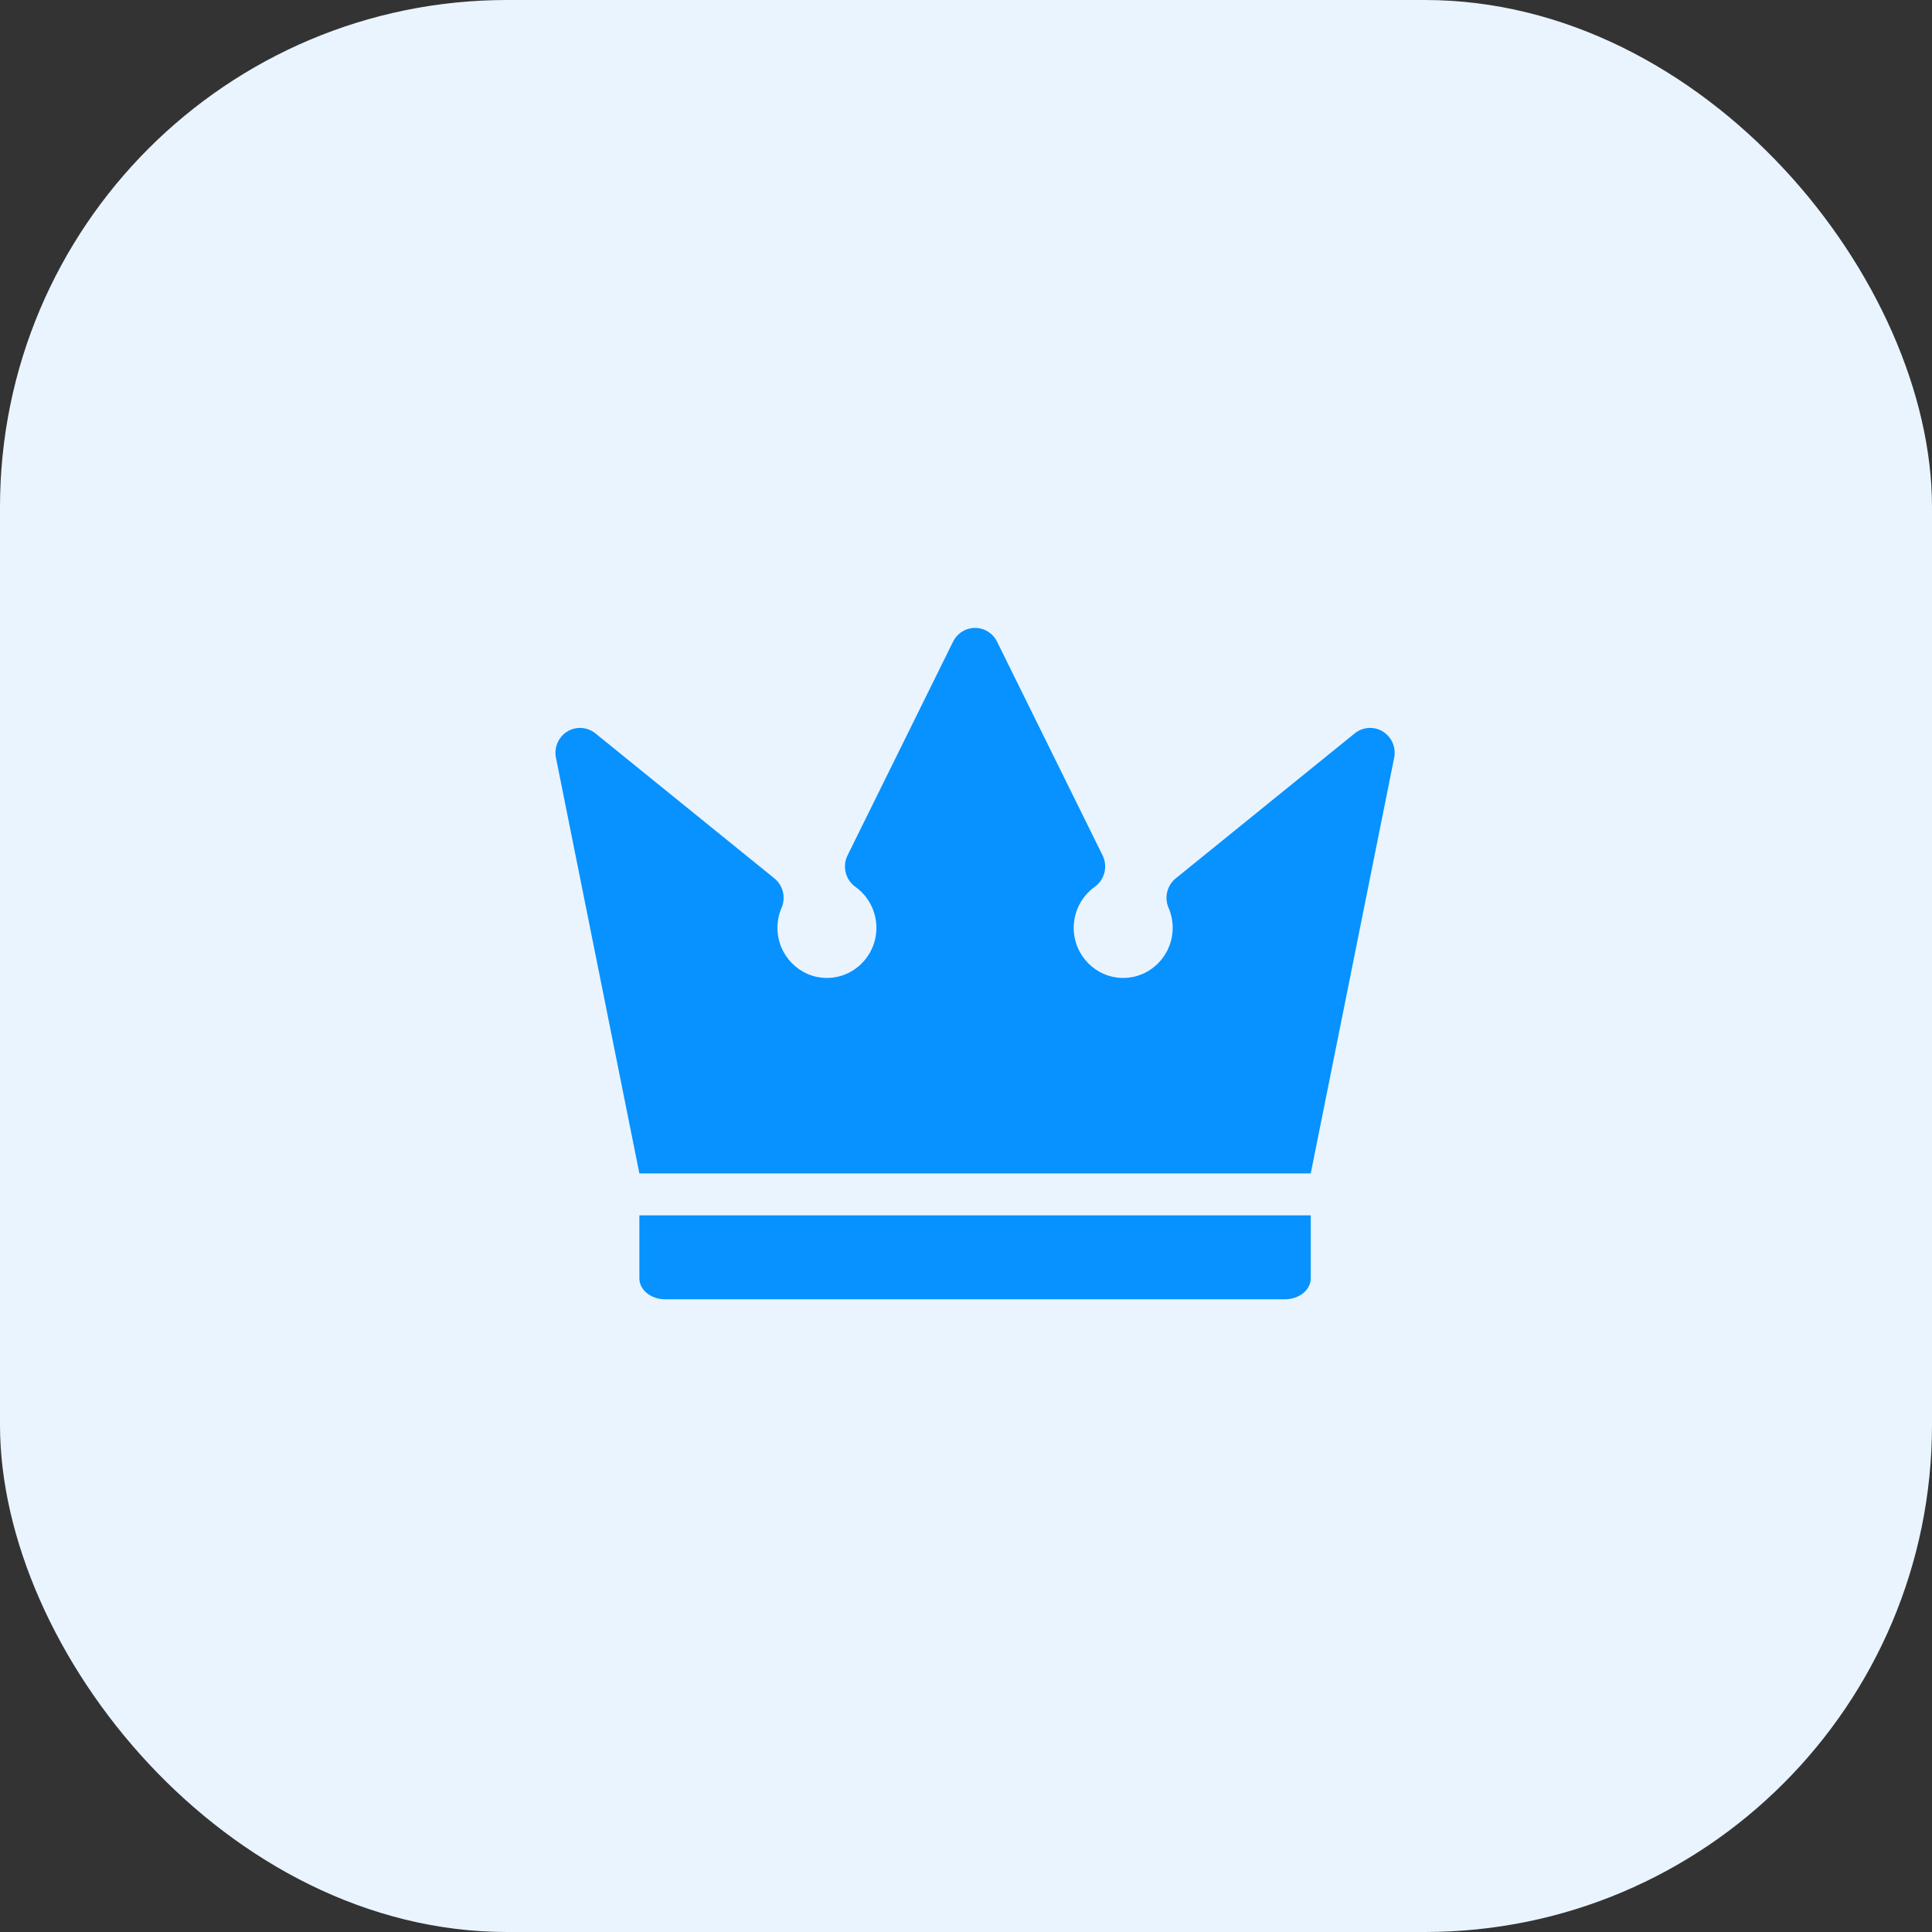 <svg width="80" height="80" viewBox="0 0 80 80" fill="none" xmlns="http://www.w3.org/2000/svg">
<rect x="0" y="0" width="80" height="80" fill="#333333" stroke="none"/>
<g id="icon-user">
<rect width="80" height="80" rx="21" fill="#EAF4FF"/>
<g id="Group 18">
<path id="Vector" d="M26.475 50.325V52.935C26.475 53.413 26.952 53.8 27.54 53.8H53.21C53.798 53.8 54.275 53.413 54.275 52.935V50.325H26.475Z" fill="#0792FF"/>
<path id="Vector_2" d="M57.282 30.304C56.914 30.066 56.437 30.091 56.096 30.367L48.684 36.372C48.325 36.663 48.203 37.162 48.387 37.59C48.5 37.852 48.558 38.131 48.558 38.419C48.558 39.563 47.639 40.494 46.509 40.494C45.379 40.494 44.46 39.563 44.46 38.419C44.46 37.746 44.785 37.111 45.331 36.722C45.742 36.428 45.88 35.874 45.655 35.419L41.286 26.57C41.113 26.221 40.761 26 40.375 26C39.989 26 39.637 26.221 39.464 26.57L35.095 35.419C34.87 35.874 35.008 36.428 35.419 36.722C35.965 37.112 36.29 37.746 36.29 38.419C36.29 39.563 35.371 40.494 34.241 40.494C33.111 40.494 32.192 39.563 32.192 38.419C32.192 38.131 32.25 37.852 32.363 37.59C32.547 37.162 32.425 36.663 32.066 36.372L24.654 30.367C24.313 30.091 23.836 30.066 23.468 30.304C23.101 30.543 22.924 30.993 23.03 31.422L26.475 48.588H54.275L57.72 31.422C57.826 30.993 57.649 30.543 57.282 30.304Z" fill="#0792FF"/>
</g>
</g>
</svg>
